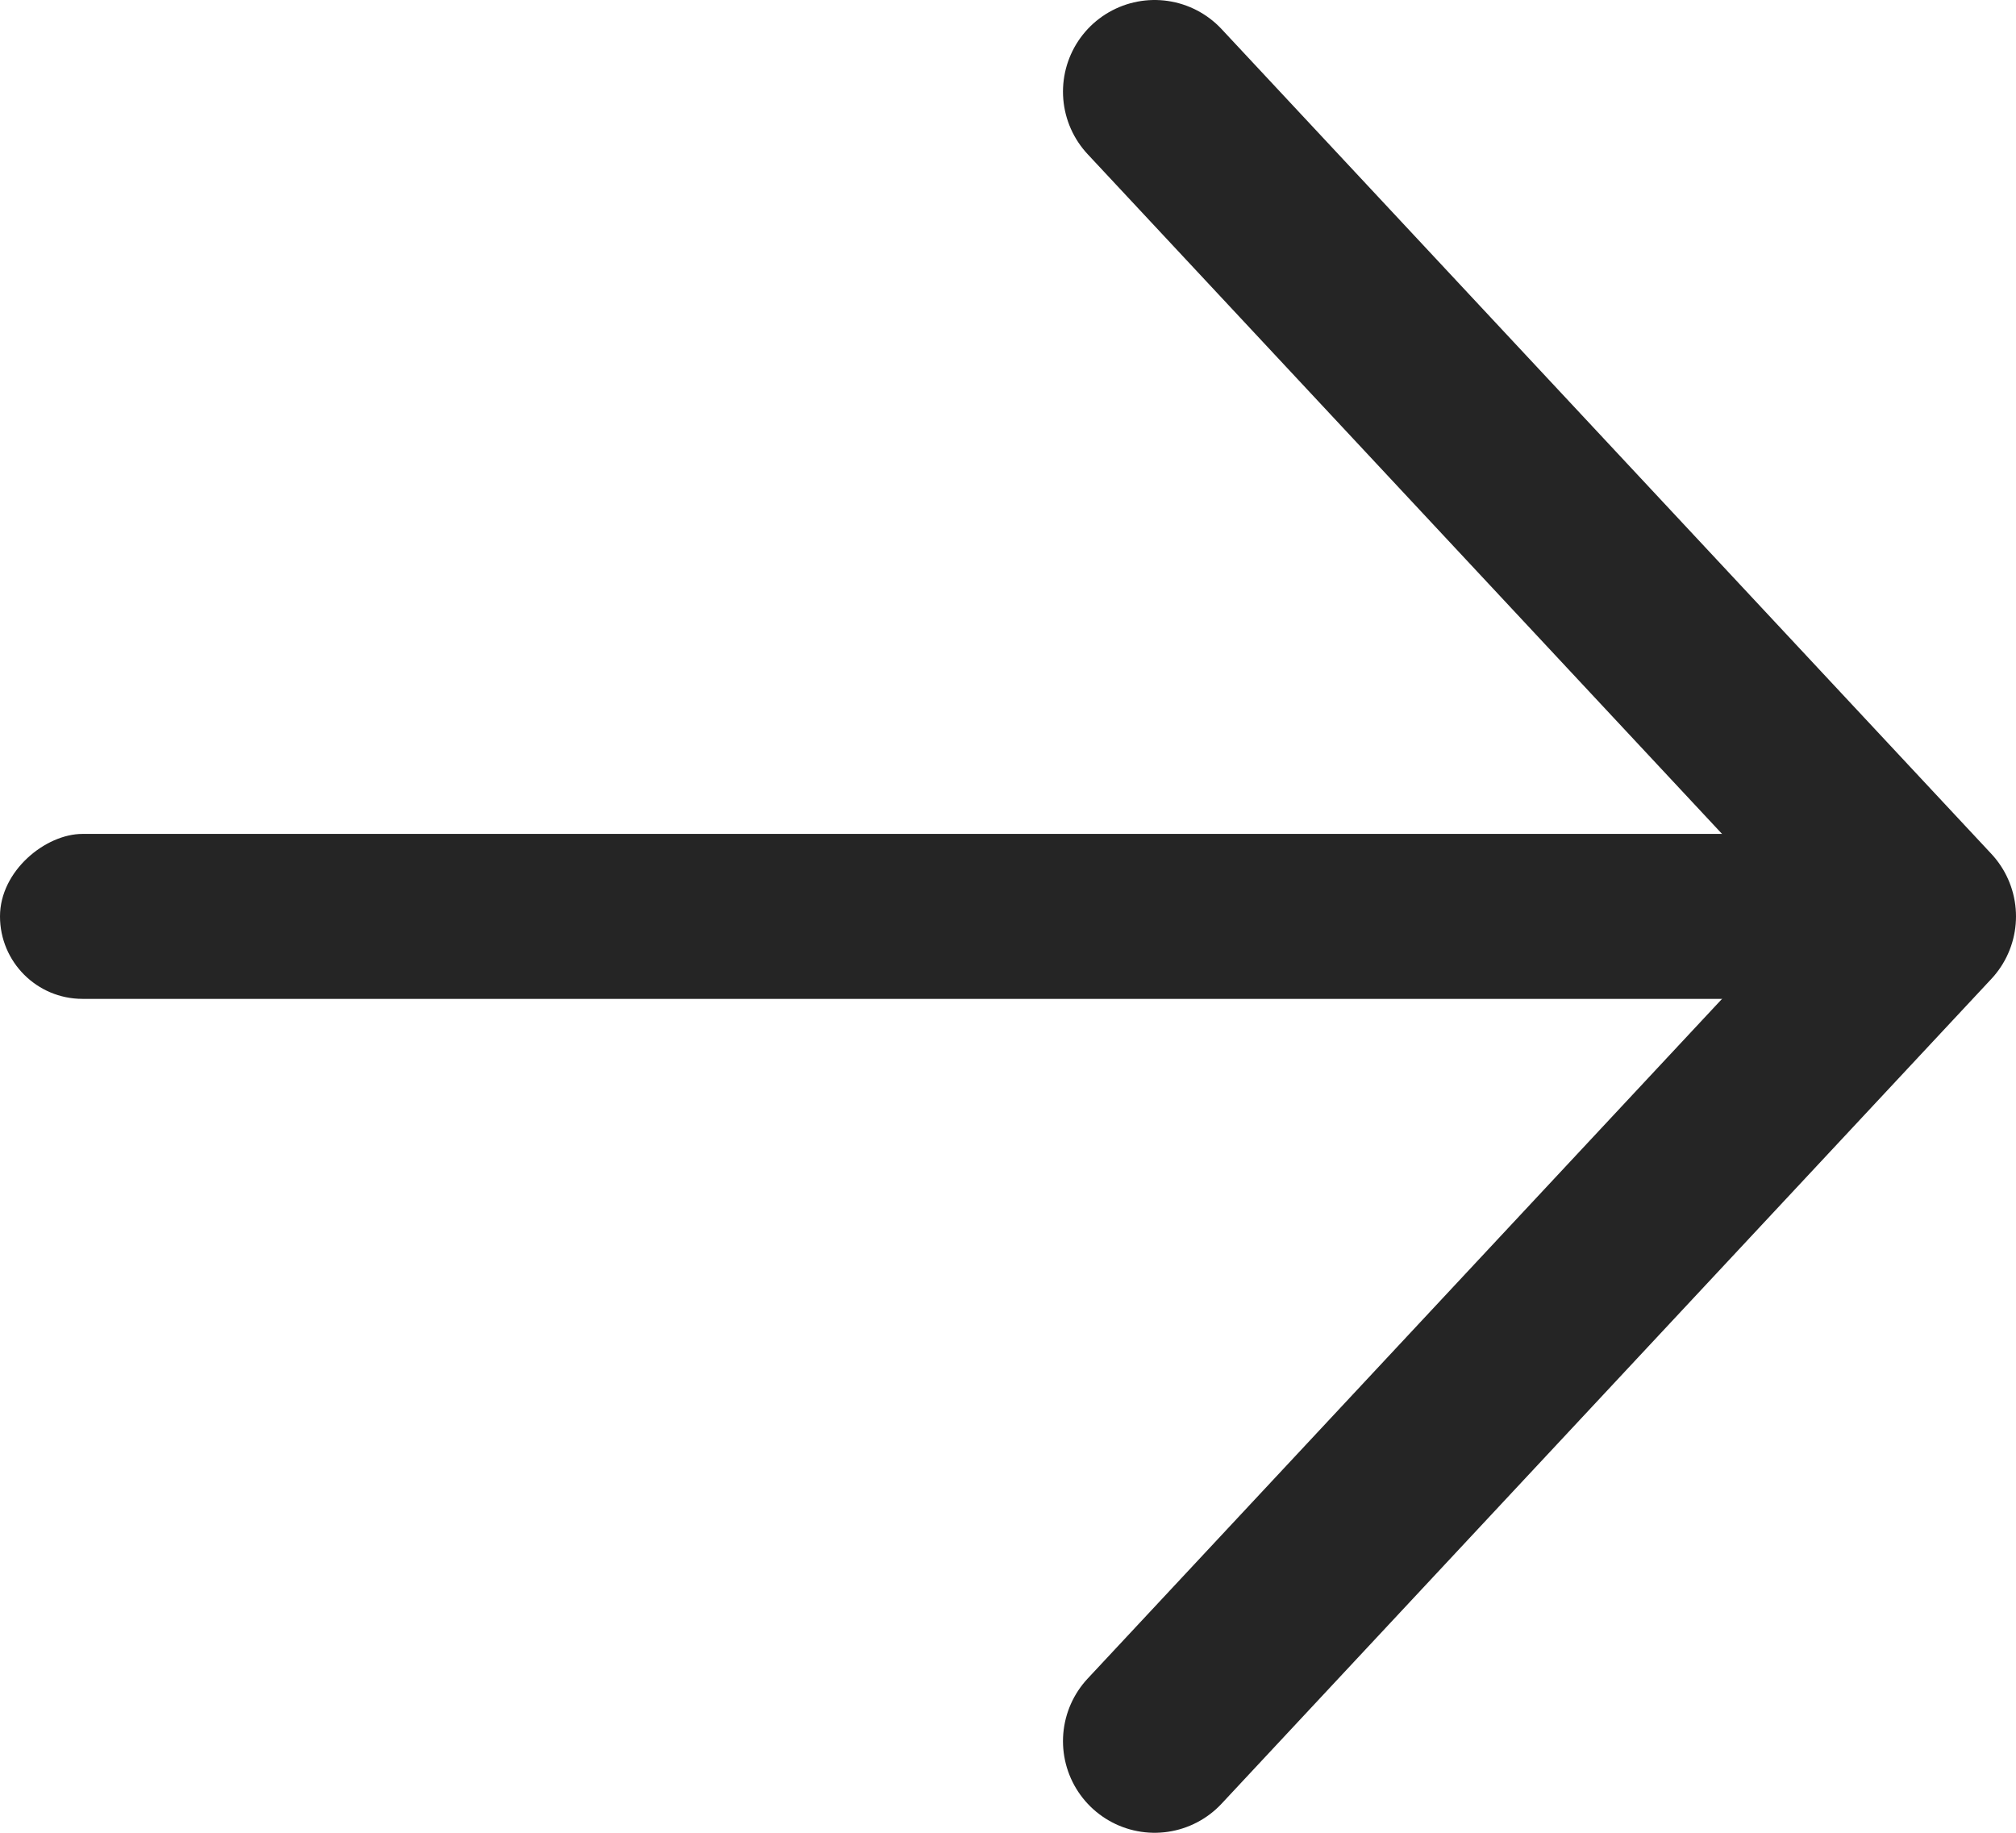 <svg width="22" height="20" viewBox="0 0 22 20" fill="none" xmlns="http://www.w3.org/2000/svg">
<path d="M12.6 1L21 10L12.6 19" stroke="#252525" stroke-width="2" stroke-linecap="round" stroke-linejoin="round"/>
<rect x="20.16" y="9.1" width="1.8" height="20.16" rx="0.9" transform="rotate(90 20.16 9.1)" fill="#252525"/>
</svg>
